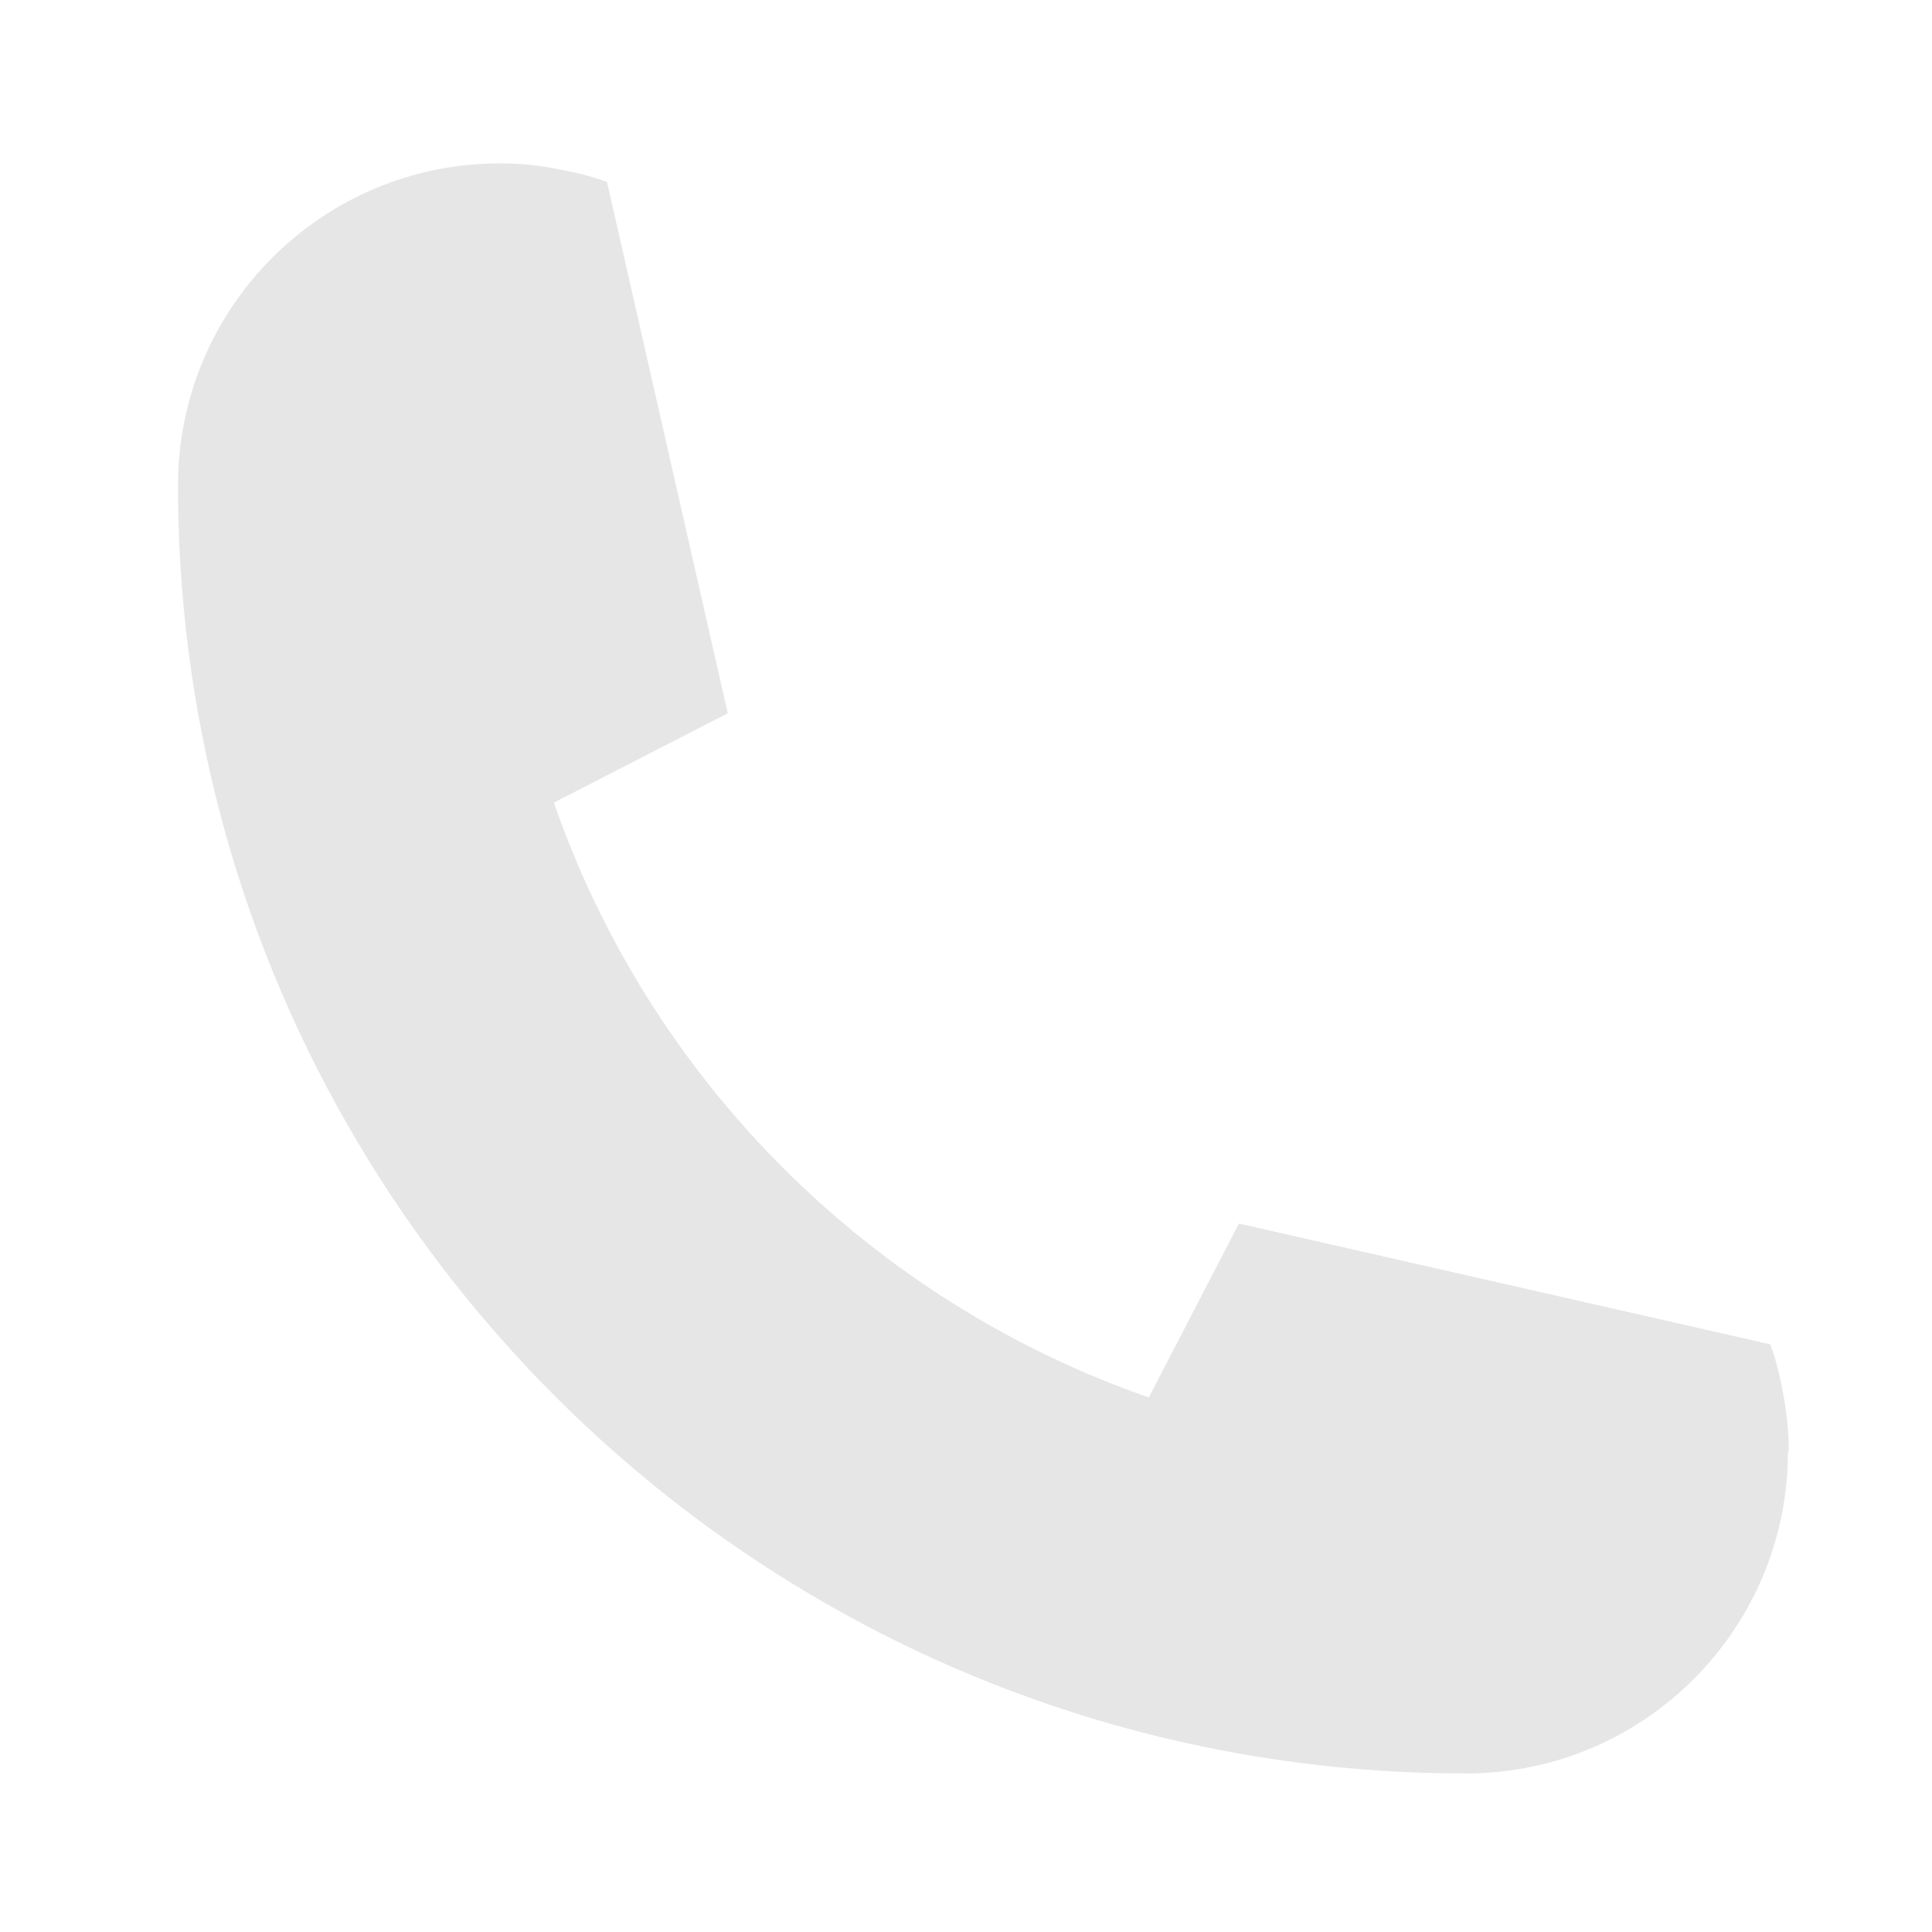 <svg width="16" height="16" viewBox="0 0 16 16" fill="none" xmlns="http://www.w3.org/2000/svg">
<path d="M14.807 12.02C14.807 13.493 13.614 14.687 12.14 14.687C6.247 14.687 1.474 9.913 1.474 4.02C1.474 2.547 2.667 1.353 4.14 1.353C4.294 1.353 4.44 1.367 4.58 1.393C4.734 1.42 4.88 1.453 5.027 1.507L6.027 5.907L4.587 6.647C5.387 8.953 7.214 10.773 9.514 11.573L10.26 10.133L14.66 11.133C14.714 11.273 14.747 11.427 14.774 11.58C14.8 11.727 14.814 11.873 14.814 12.02H14.807Z" fill="#E6E6E6"/>
</svg>
